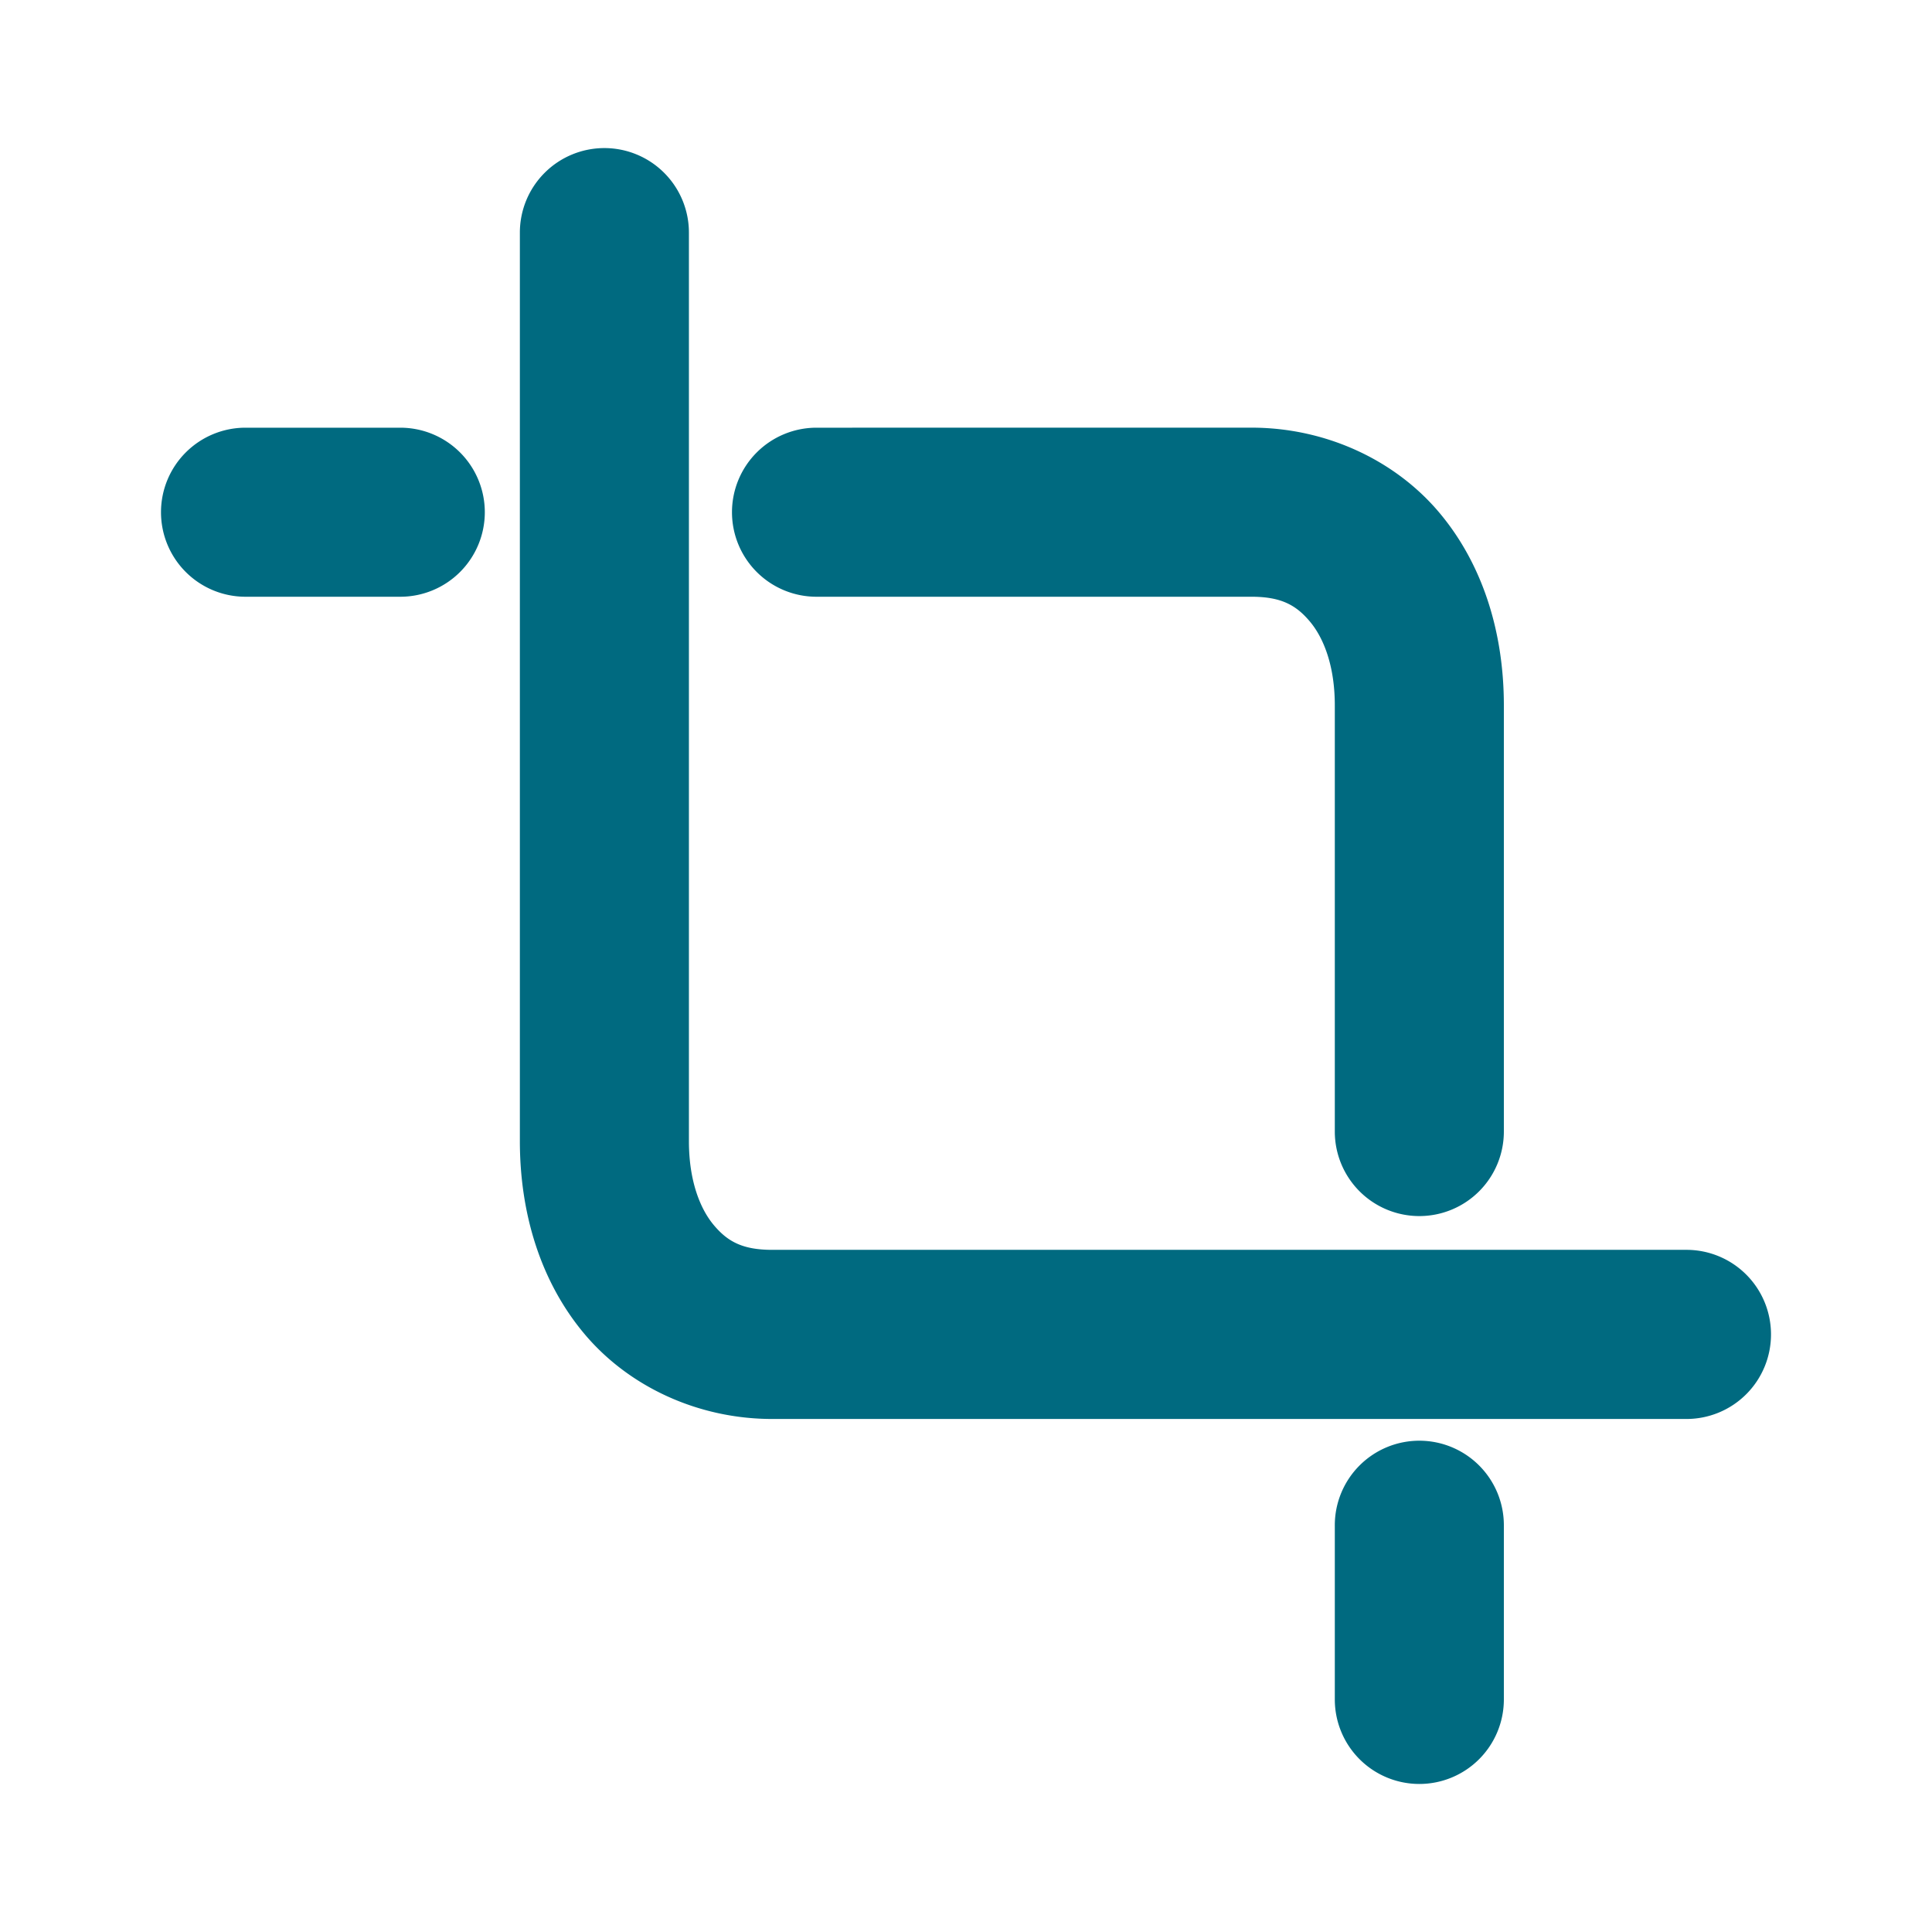 <svg xmlns="http://www.w3.org/2000/svg" width="48" height="48">
	<path d="M 15.016,3.679 A 2.1,2.1 0 0 0 12.916,5.778 V 28.351 c 0,1.796 0.515,3.502 1.617,4.805 1.103,1.303 2.819,2.098 4.652,2.098 H 41.9 A 2.1,2.1 0 0 0 44,33.153 2.1,2.1 0 0 0 41.9,31.052 H 19.186 c -0.741,0 -1.109,-0.209 -1.447,-0.609 -0.339,-0.4 -0.623,-1.096 -0.623,-2.092 V 5.778 A 2.1,2.1 0 0 0 15.016,3.679 Z m -8.914,6.947 a 2.1,2.1 0 0 0 -2.102,2.1 2.1,2.1 0 0 0 2.102,2.1 h 3.844 A 2.1,2.1 0 0 0 12.045,12.726 2.1,2.1 0 0 0 9.945,10.626 Z m 14.184,0 a 2.1,2.1 0 0 0 -2.1,2.1 2.1,2.1 0 0 0 2.1,2.1 h 10.807 c 0.741,0 1.109,0.211 1.447,0.611 0.339,0.4 0.623,1.094 0.623,2.09 v 10.586 a 2.1,2.1 0 0 0 2.1,2.1 2.1,2.1 0 0 0 2.1,-2.1 V 17.526 c 0,-1.796 -0.513,-3.5 -1.615,-4.803 -1.103,-1.303 -2.821,-2.098 -4.654,-2.098 z m 14.977,25.168 a 2.1,2.1 0 0 0 -2.1,2.102 v 4.326 a 2.1,2.1 0 0 0 2.1,2.1 2.1,2.1 0 0 0 2.1,-2.1 v -4.326 a 2.1,2.1 0 0 0 -2.1,-2.102 z" fill="#006A80"/>
</svg>

